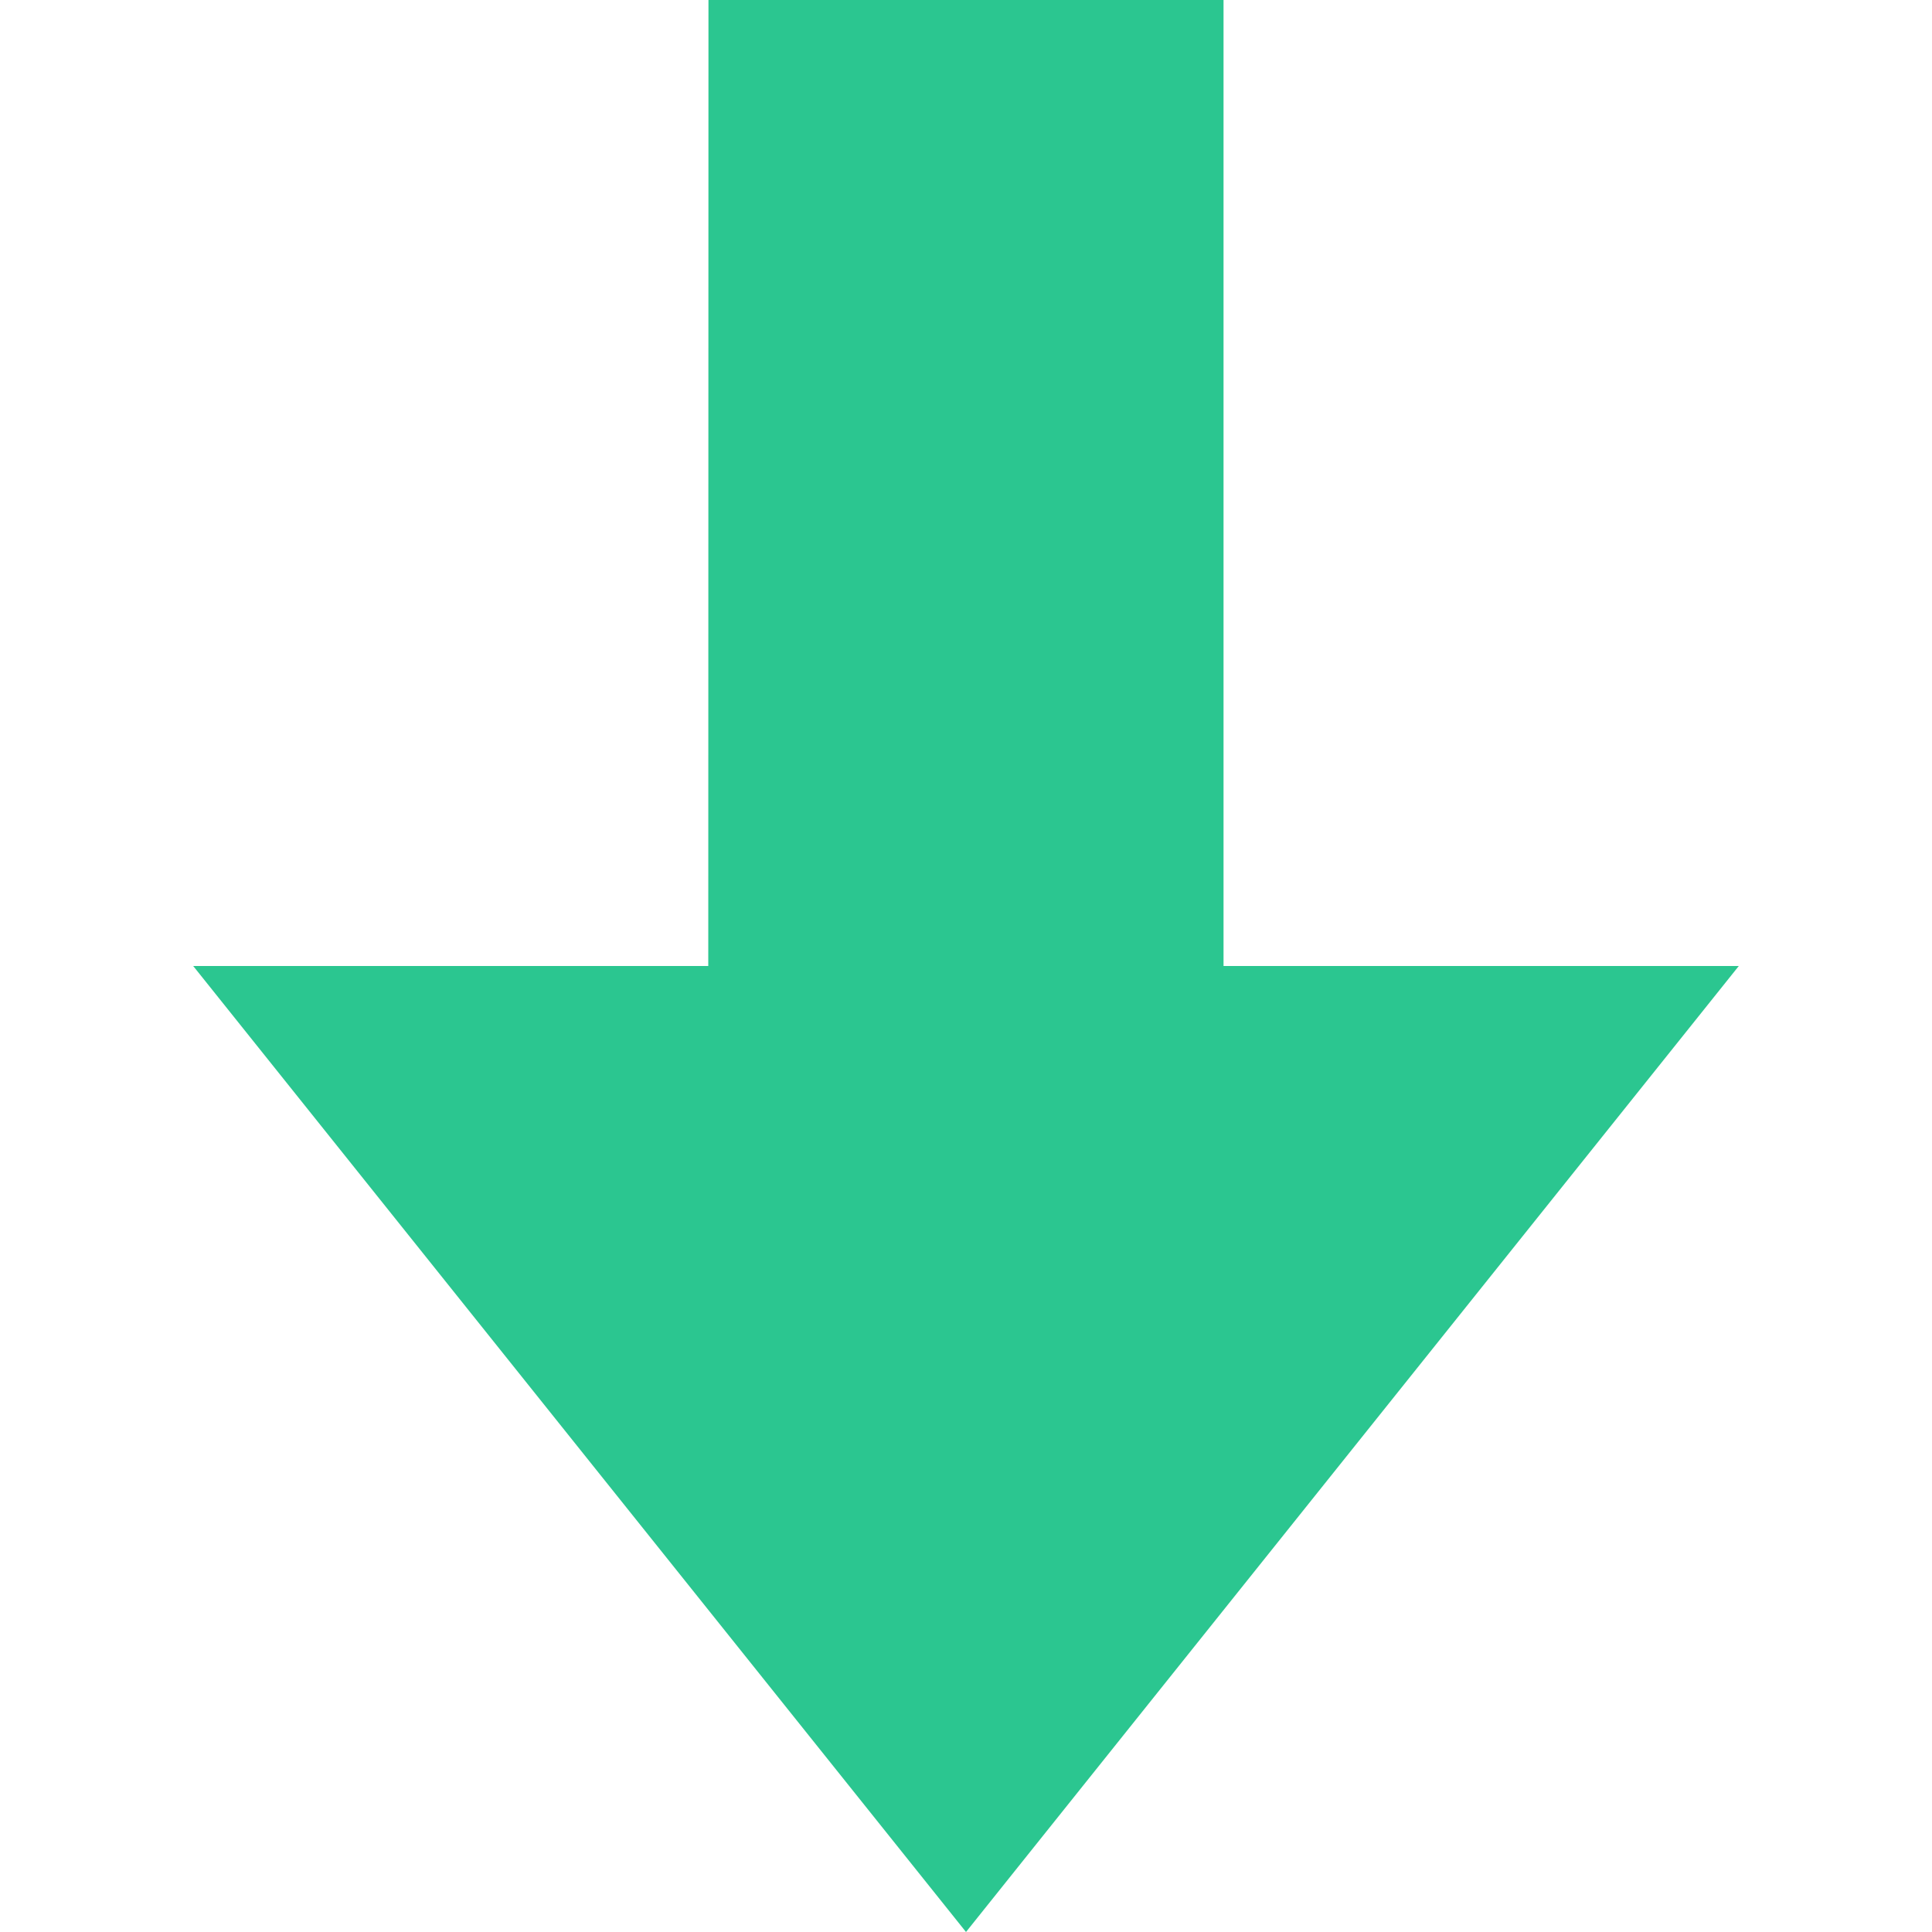 <?xml version="1.0" encoding="UTF-8"?>
<svg width="10px" height="10px" viewBox="0 0 10 10" version="1.1" xmlns="http://www.w3.org/2000/svg" xmlns:xlink="http://www.w3.org/1999/xlink">
    <title>切片</title>
    <g id="页面-1" stroke="none" stroke-width="1" fill="none" fill-rule="evenodd">
        <g id="产品对比-搜索输入备份" transform="translate(-996, -121)" fill="#2BC690">
            <g id="编组" transform="translate(36, 102)">
                <g id="icon/common/sort-down" transform="translate(960, 19)">
                    <path d="M5,0 L9,5 L6.333,5 L6.333,10 L3.667,10 L3.666,5 L1,5 L5,0 Z" id="形状结合" transform="translate(5, 5) scale(1, -1) translate(-5, -5) "></path>
                </g>
            </g>
        </g>
    </g>
</svg>